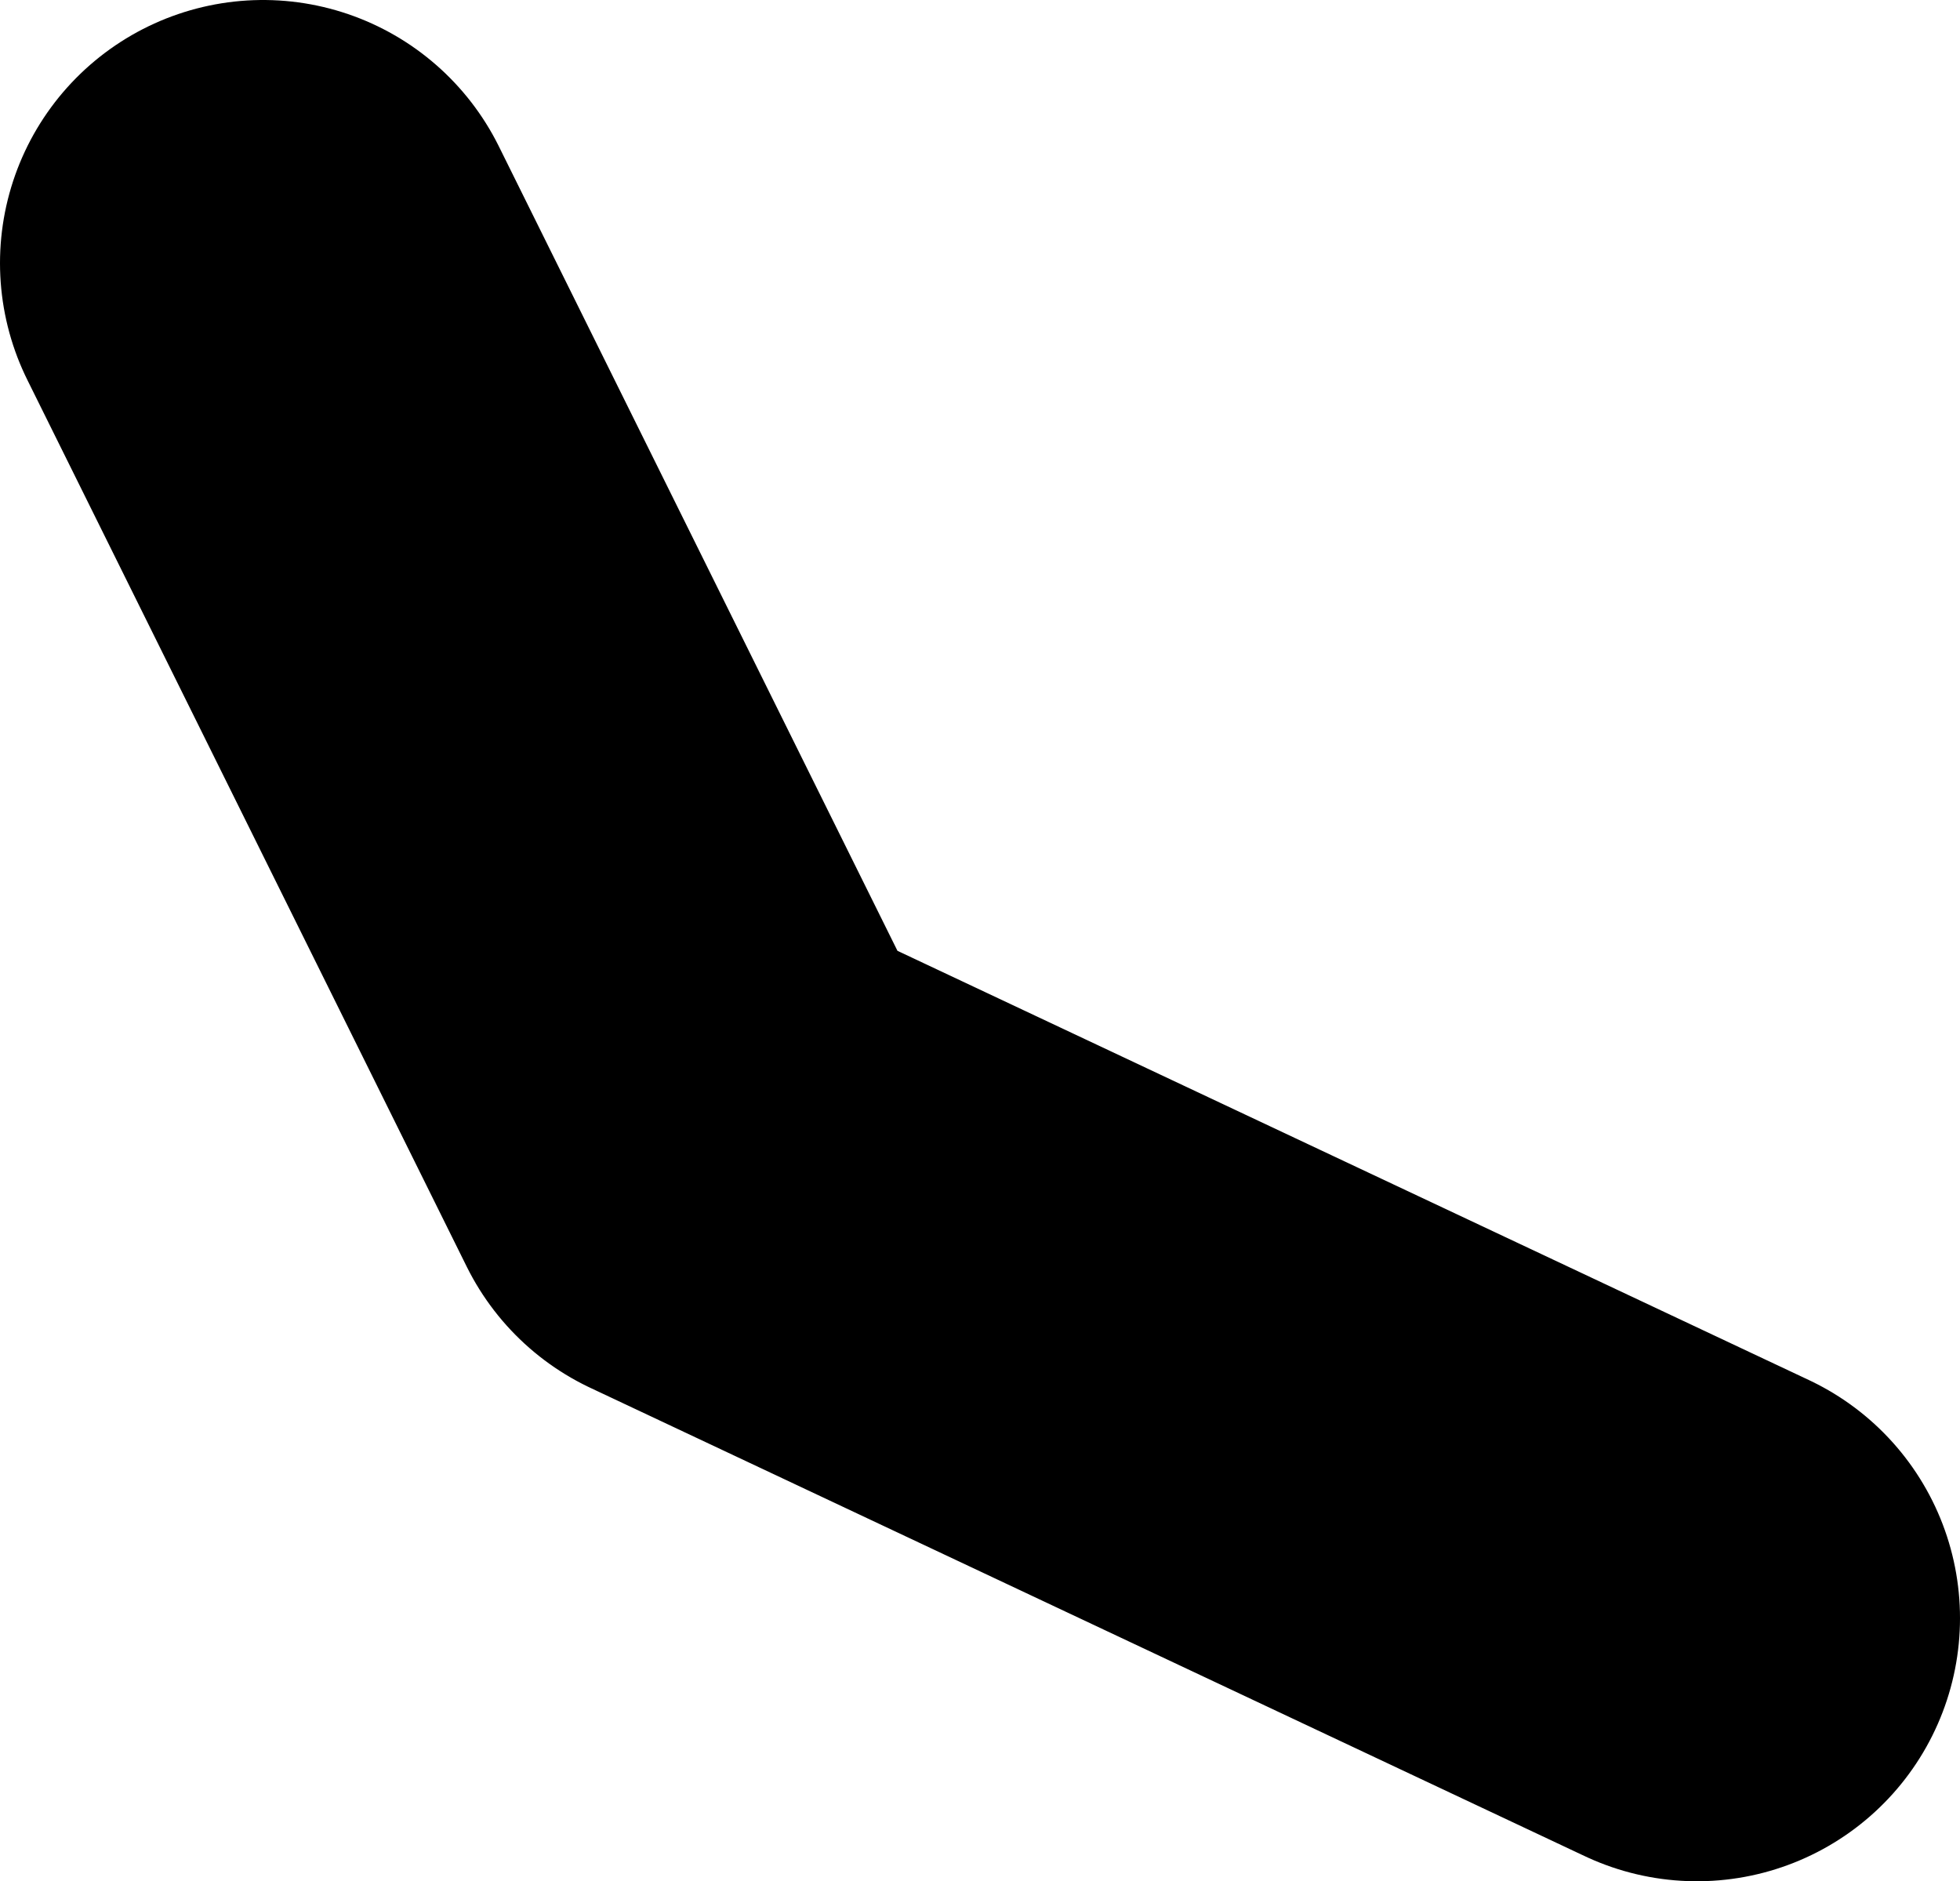 <?xml version="1.0" encoding="UTF-8" standalone="no"?>
<svg xmlns:xlink="http://www.w3.org/1999/xlink" height="35.75px" width="37.25px" xmlns="http://www.w3.org/2000/svg">
  <g transform="matrix(1.0, 0.0, 0.0, 1.0, 101.1, -39.35)">
    <path d="M-96.1 44.35 L-87.75 61.2 -68.85 70.1" fill="none" stroke="#000000" stroke-linecap="round" stroke-linejoin="round" stroke-width="10.0"/>
  </g>
</svg>
